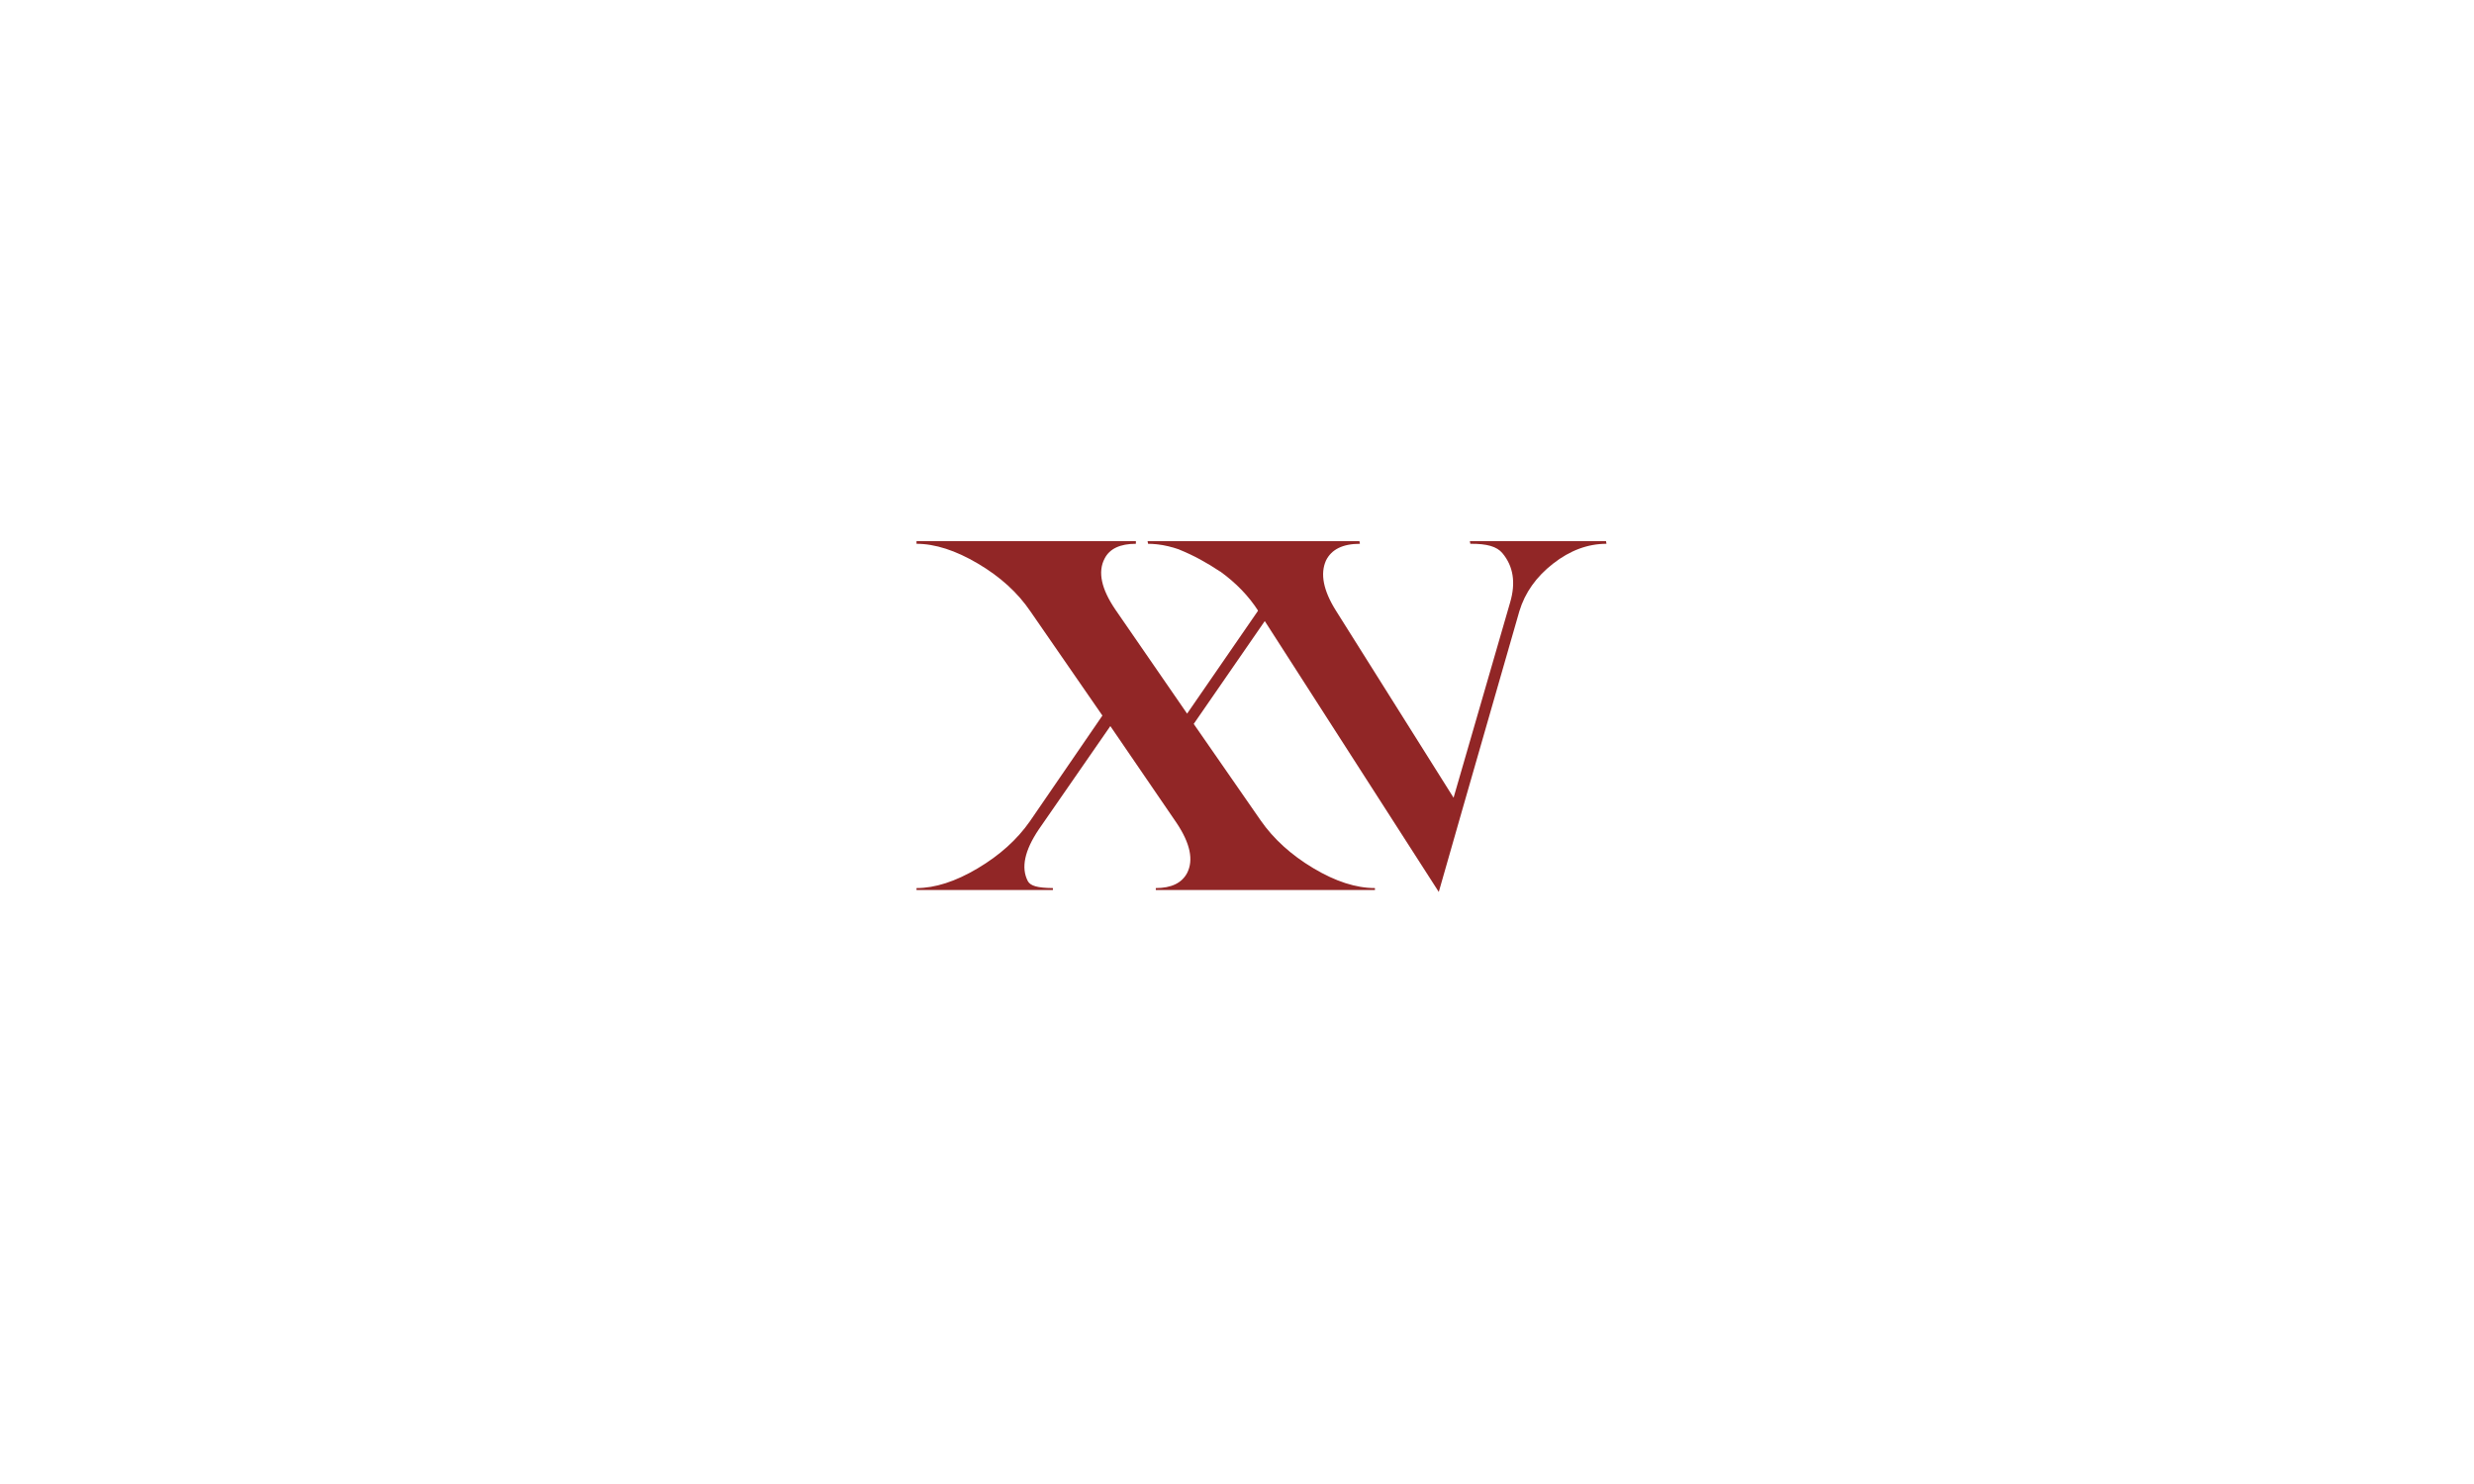 <?xml version="1.0" encoding="UTF-8"?>
<svg id="Layer_1" xmlns="http://www.w3.org/2000/svg" version="1.1" viewBox="0 0 5000 3000">
  <!-- Generator: Adobe Illustrator 29.0.0, SVG Export Plug-In . SVG Version: 2.1.0 Build 186)  -->
  <defs>
    <style>
      .st0 {
        fill: #912626;
      }
    </style>
  </defs>
  <path class="st0" d="M3245.76,1093.93h-275.16l.95,5.4c33.95-.32,53.66,5.54,64.84,18.92,22.28,26.63,27.26,60.01,15.6,99.57l-114.31,394.83-238.18-378.92c-25.08-40.22-31.64-73.73-19.69-100.55,11.06-22.56,33.92-33.84,68.59-33.84l-.95-5.4h-428.18l.95,5.4c5.99,0,12.07.38,18.22,1.05v.08c.33,0,.63.02.95.02,14.1,1.63,28.61,5.05,43.51,10.24.21.13.41.27.62.4,29.31,11.86,55.8,26.59,82.26,44.21.06-.04.13-.09.19-.13,32.22,23.25,58.03,50.07,77.41,80.47l364.42,567.47,48.24-168.72,114.59-398.75c11.35-37.6,34.14-69.73,68.35-96.38,34.21-26.65,70.12-39.97,107.73-39.97l-.95-5.4Z"/>
  <path class="st0" d="M2566.88,1129.24c14.06,26.81,6.38,61.31-23.05,103.49l-144.69,209.92-144.69-209.92c-28.78-42.18-36.13-76.67-22.07-103.49,10.13-19.94,31.22-29.92,63.27-29.92v-5.4h-443.38v5.4c37.6,0,78.96,13.33,124.09,39.97,45.12,26.65,80.44,58.78,105.94,96.38l145.67,210.9-146.65,213.85c-25.84,36.95-61.06,68.67-105.7,95.15-44.63,26.48-85.76,39.73-123.35,39.73v3.92h275.64v-3.92c-32.05-.32-45.5-4.61-50.66-14.06-14.06-26.8-6.71-61.63,22.07-104.47l144.69-208.94,134.05,196.02c27.46,41.2,34.49,74.88,21.09,101.03-10.79,20.28-31.88,30.41-63.27,30.41v3.92h442.89v-3.92c-38.26,0-79.79-13.41-124.58-40.22-44.81-26.8-80.28-59.02-106.43-96.62l-135.25-195,145.67-210.9c21.46-30.84,49.2-58,83.21-81.48-26.47-17.62-63.37-49.24-92.68-61.09,7.73,4.8,13.82,11.2,18.18,19.26Z"/>
  <path class="st0" d="M3427.59,2385.24"/>
</svg>